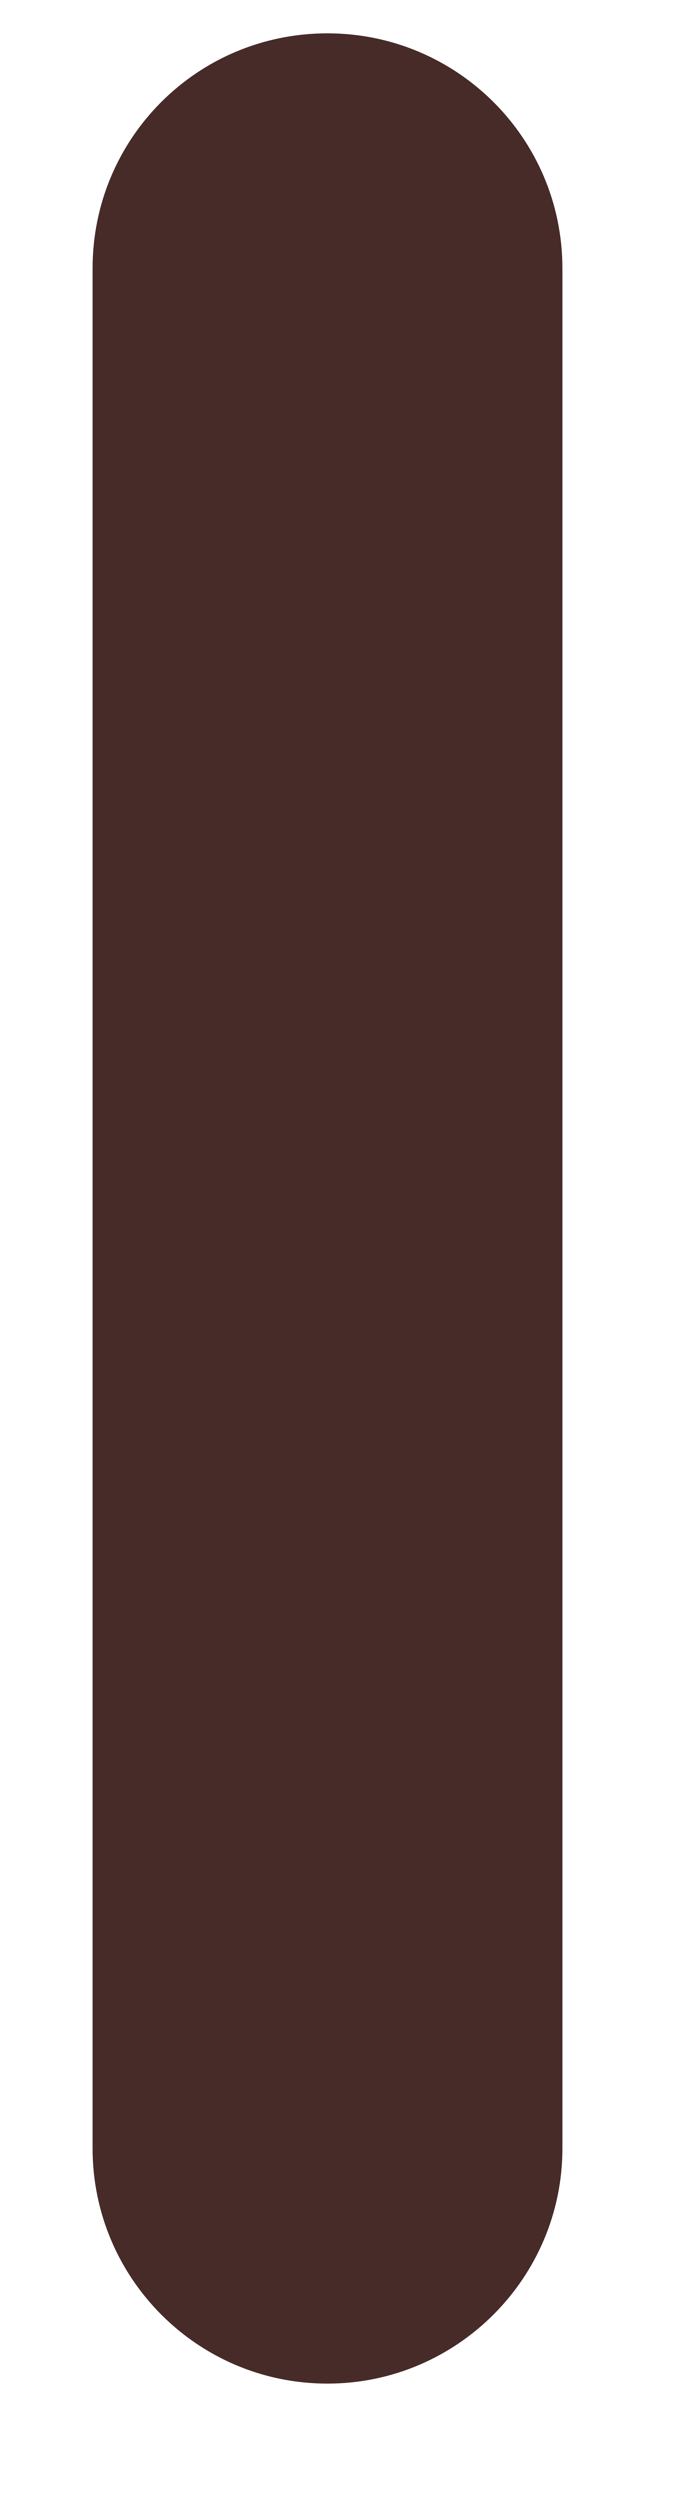 <svg width="5" height="18" viewBox="0 0 5 18" fill="none" xmlns="http://www.w3.org/2000/svg">
<path d="M2.359 17.162C1.422 17.162 0.667 16.401 0.667 15.469V1.932C0.667 0.995 1.422 0.24 2.359 0.24C3.292 0.24 4.052 0.995 4.052 1.932V15.469C4.052 16.401 3.292 17.162 2.359 17.162Z" fill="#472B29"/>
</svg>
